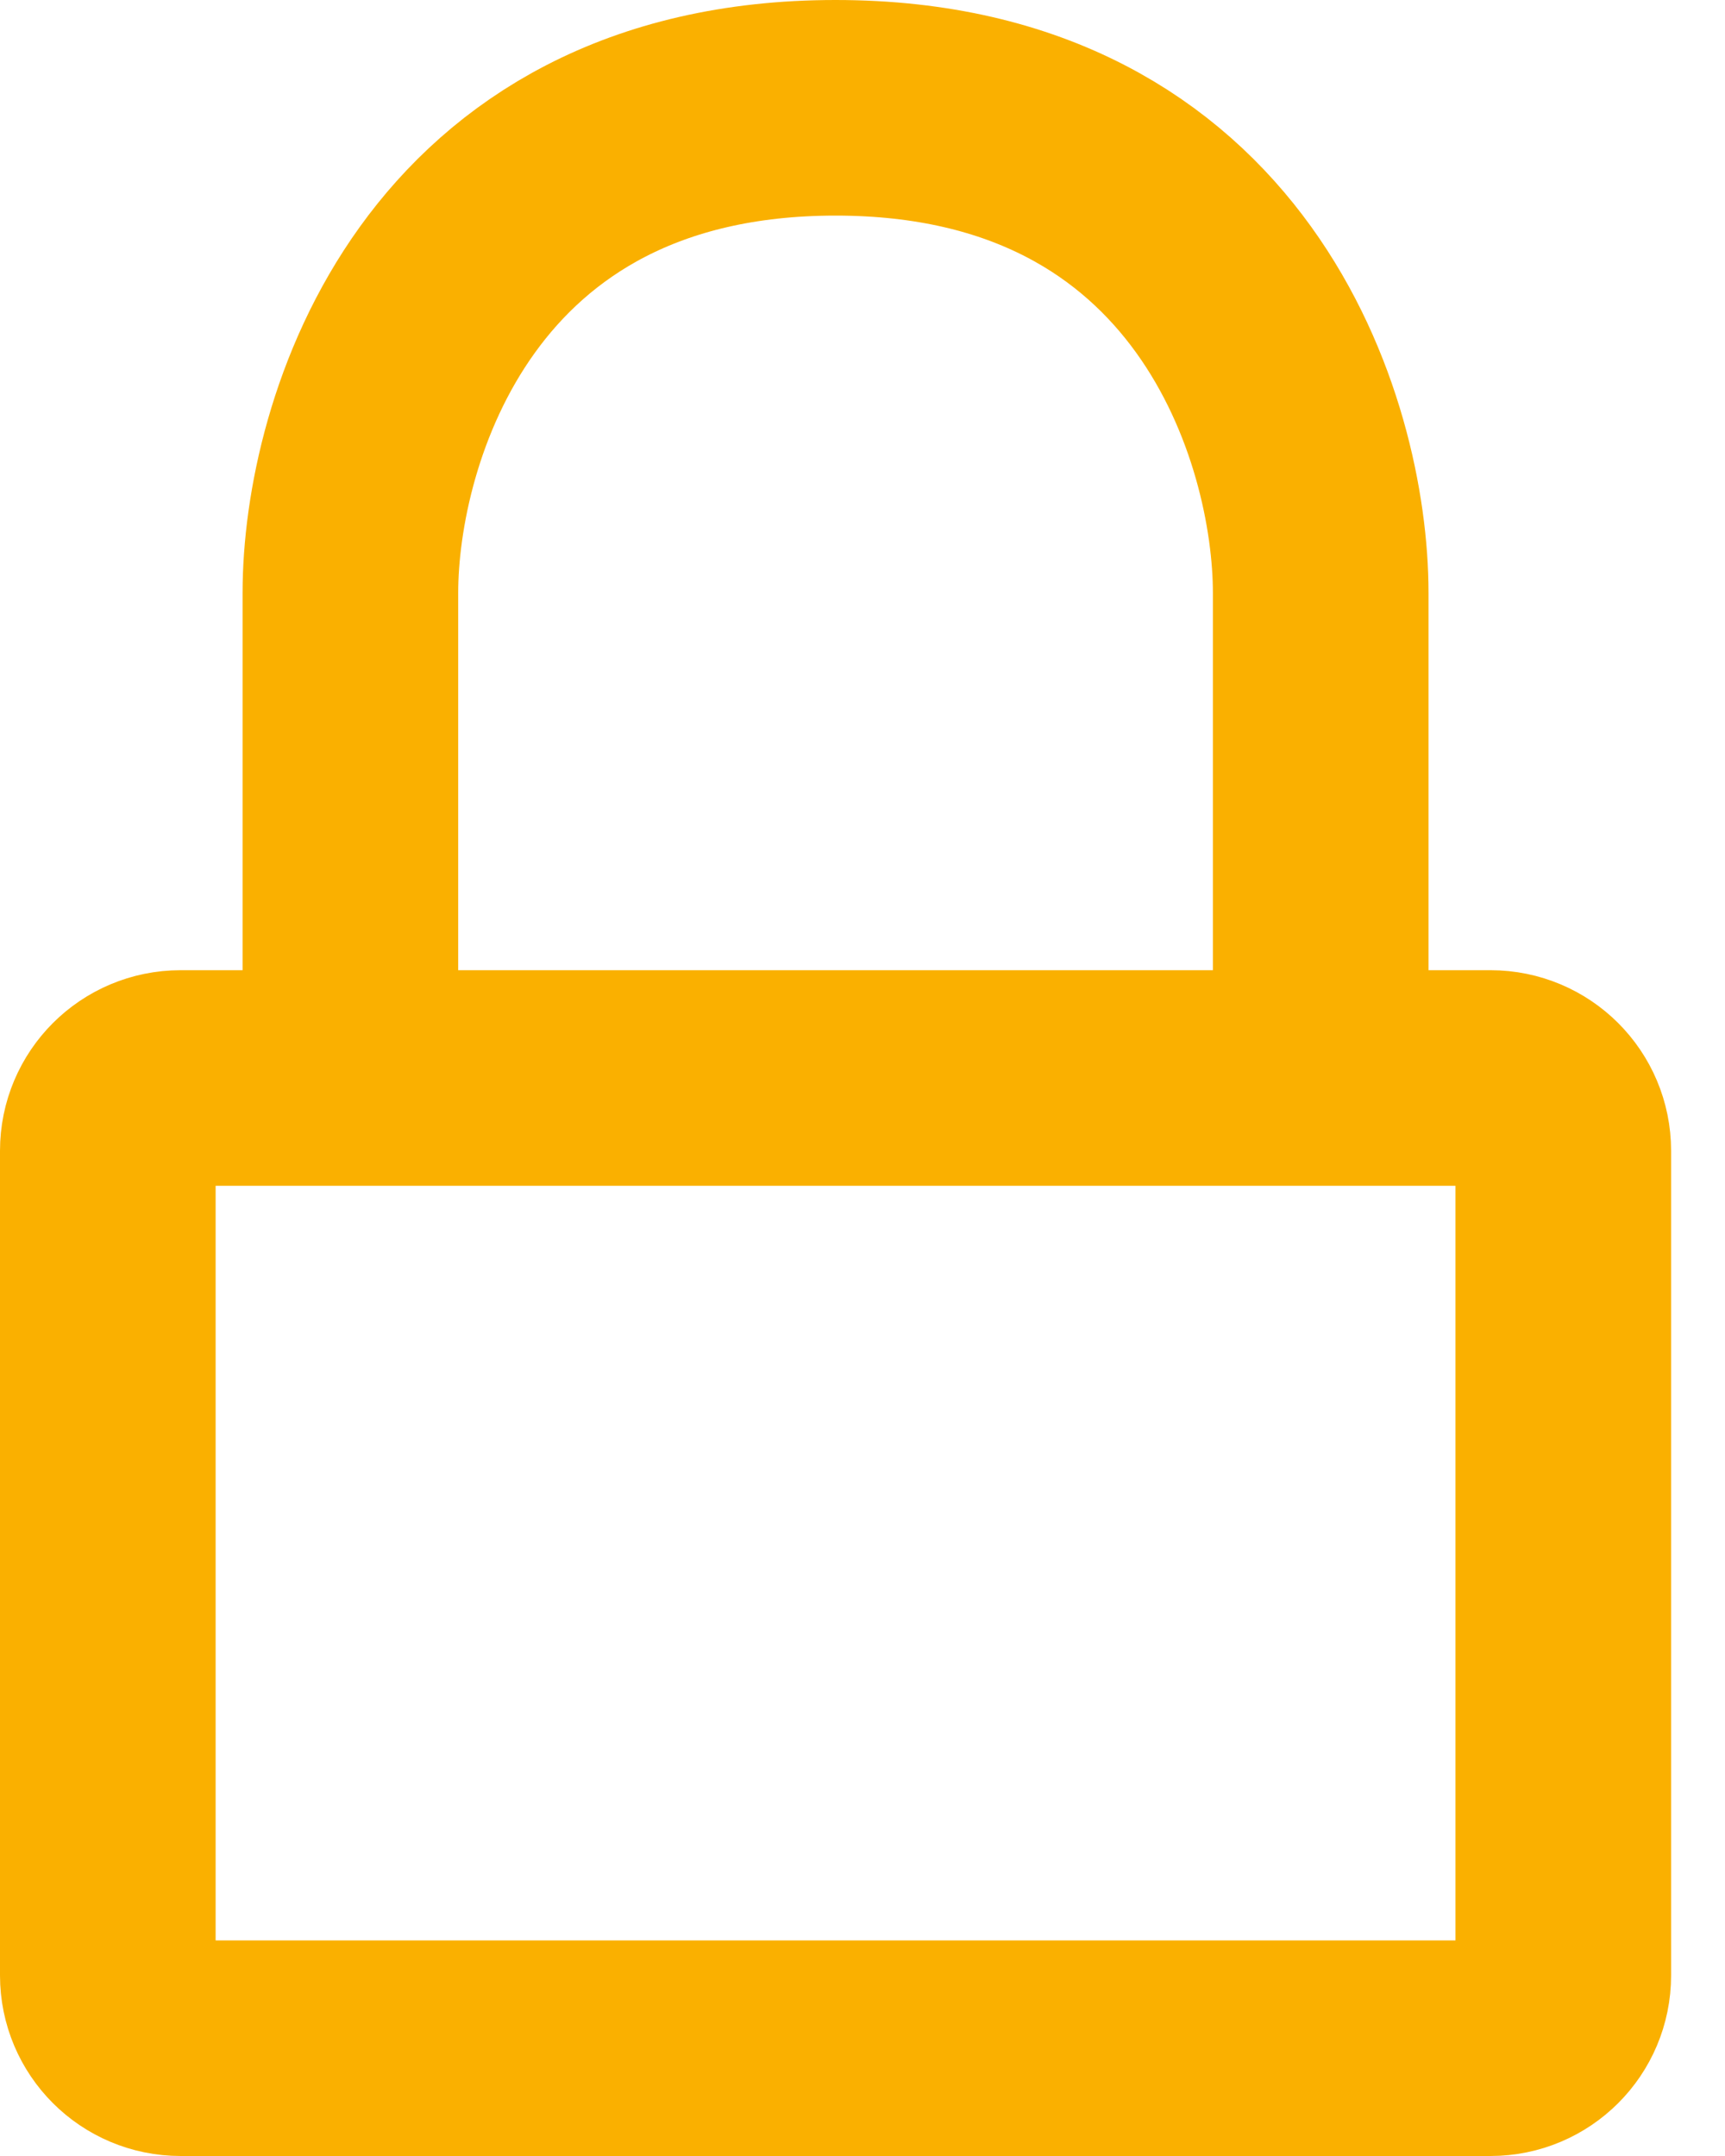 <svg width="16" height="20" viewBox="0 0 16 20" fill="none" xmlns="http://www.w3.org/2000/svg">
<path d="M12.25 10H13.825C14.198 10 14.5 10.302 14.5 10.675V18.325C14.5 18.698 14.198 19 13.825 19H1.675C1.302 19 1 18.698 1 18.325V10.675C1 10.302 1.302 10 1.675 10H3.25M12.25 10V5.5C12.25 4 11.35 1 7.75 1C4.15 1 3.25 4 3.25 5.5V10M12.25 10H3.25" stroke="#FAB000" stroke-width="2" stroke-linecap="round" stroke-linejoin="round"/>
</svg>
